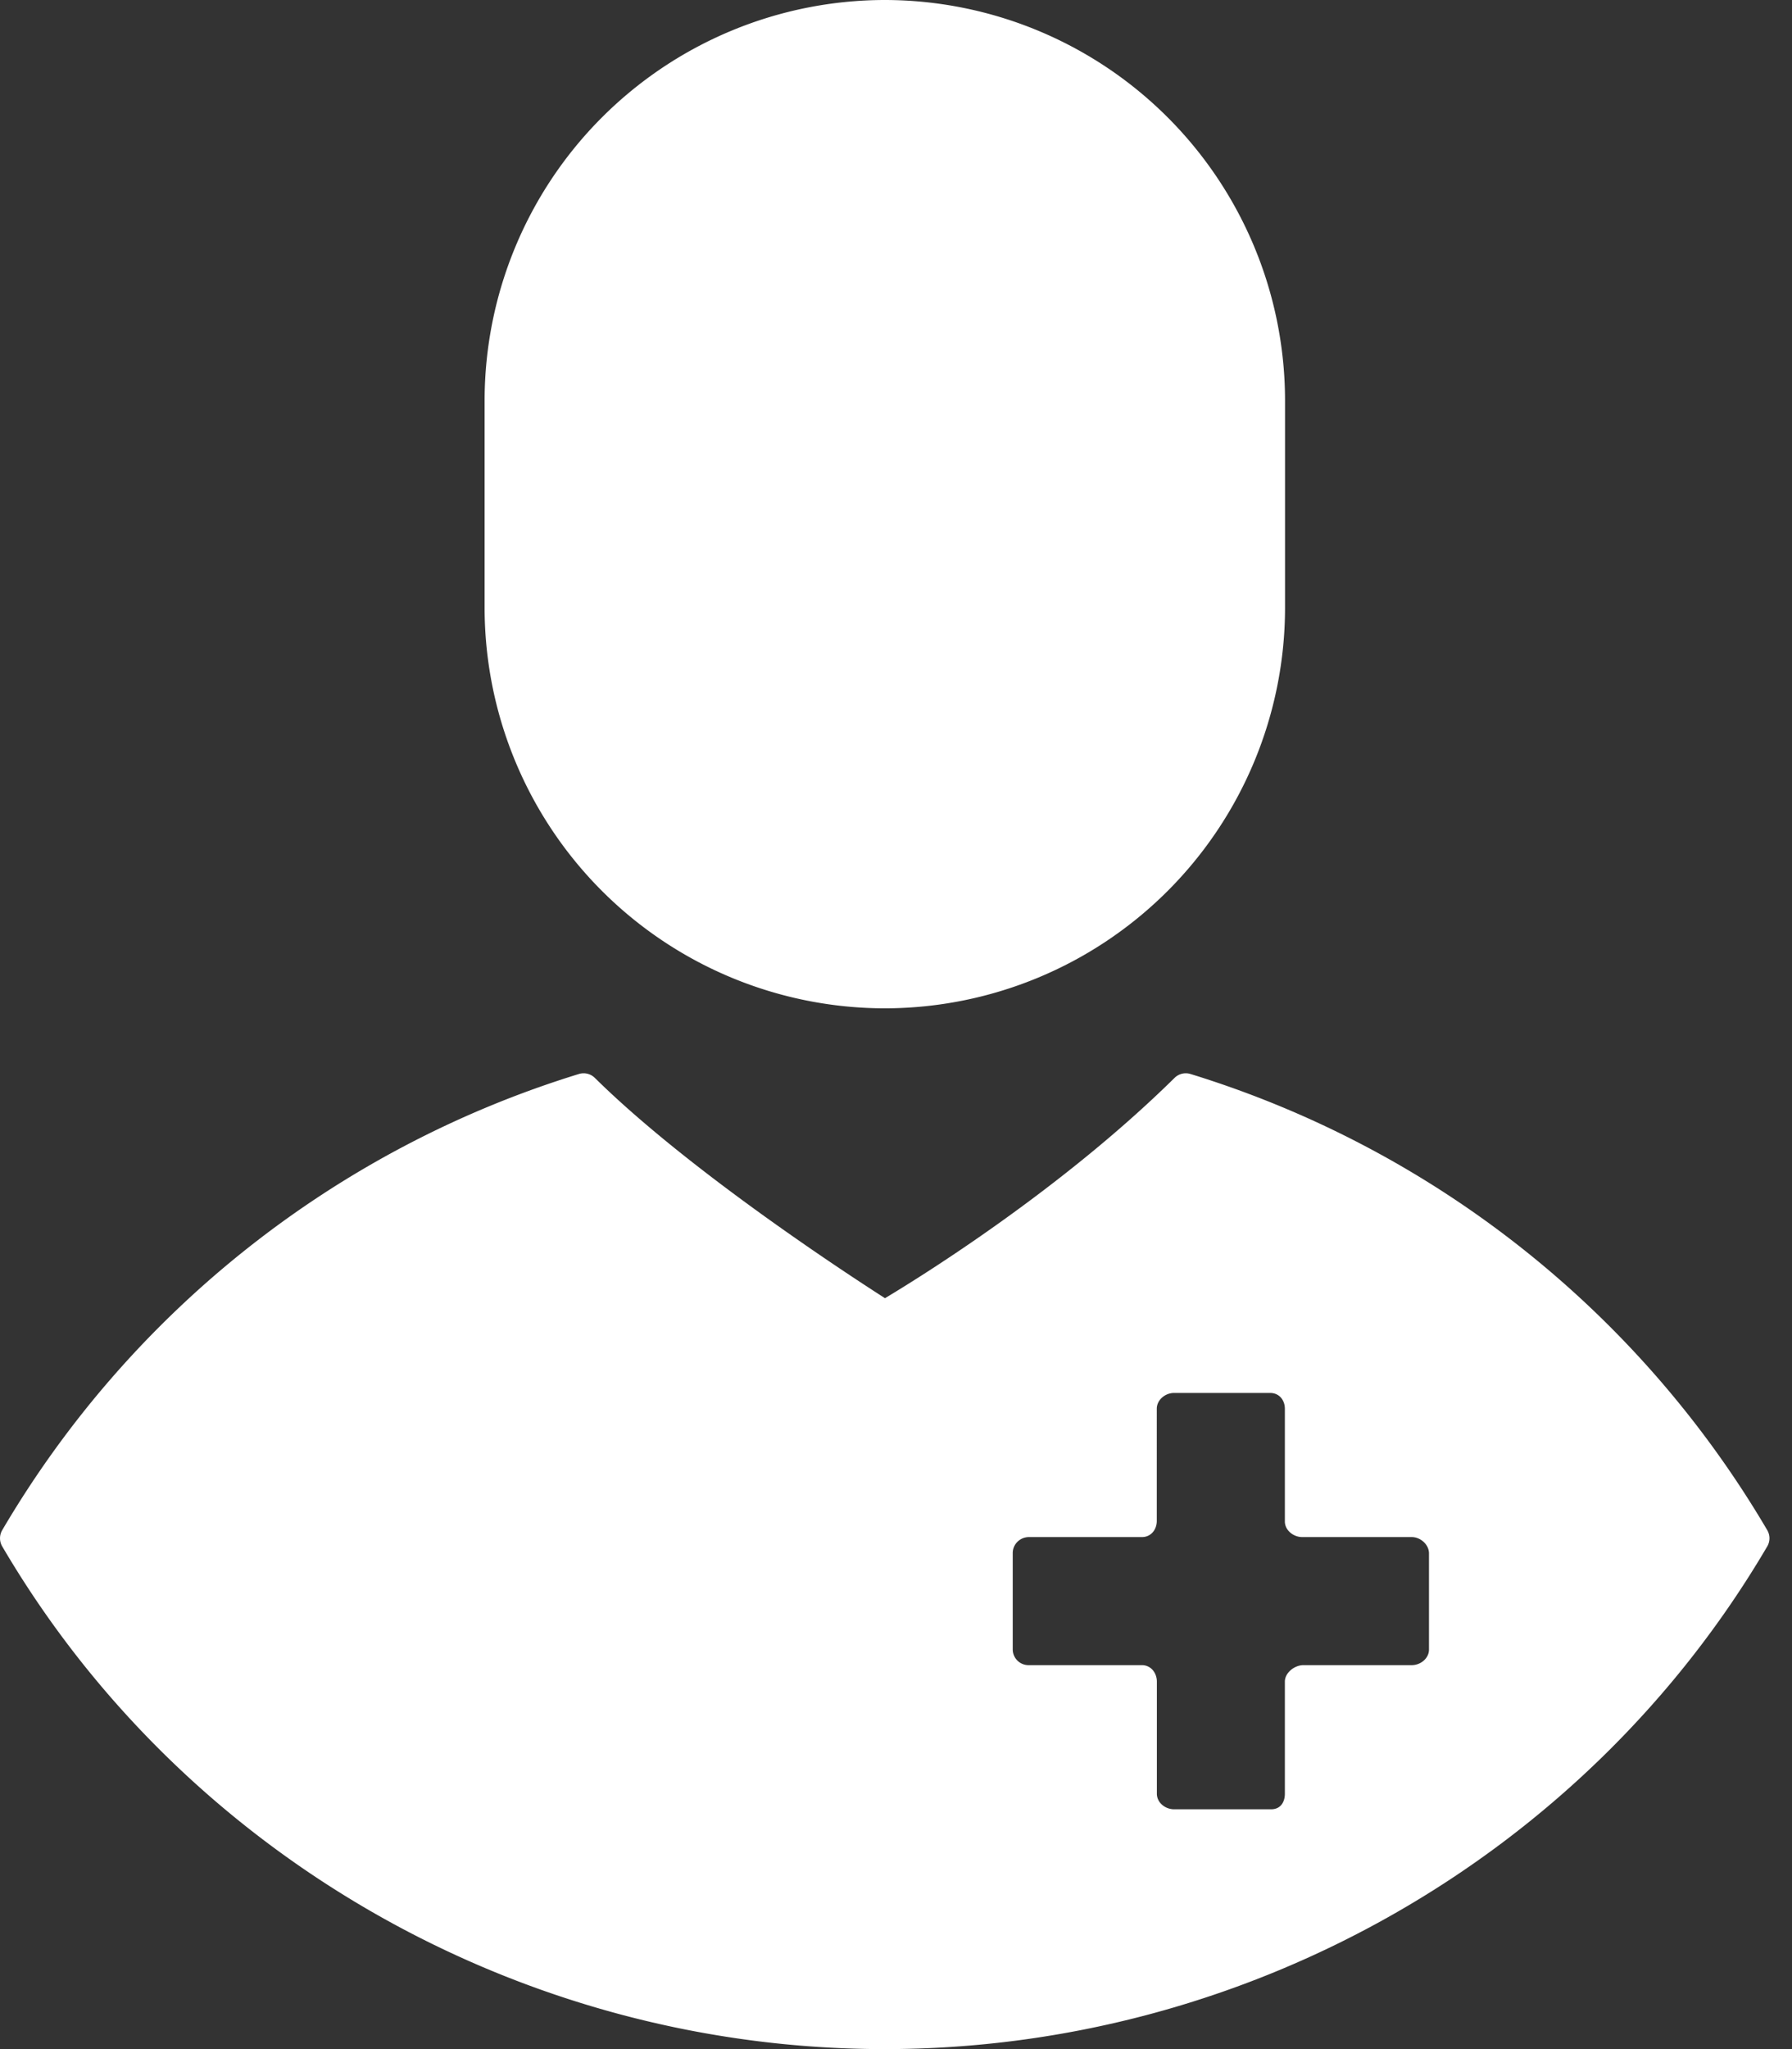<svg width="21" height="24" fill="none" xmlns="http://www.w3.org/2000/svg"><rect width="100%" height="100%" fill="#333333" stroke="none"/><path d="M10.369 0a4.695 4.695 0 00-4.69 4.69v2.43a4.695 4.695 0 004.69 4.69 4.695 4.695 0 004.69-4.69V4.69A4.695 4.695 0 0010.368 0zM20.71 17.922a11.895 11.895 0 00-6.759-5.343.187.187 0 00-.187.046c-1.329 1.31-2.98 2.333-3.393 2.58-.44-.282-2.297-1.492-3.4-2.58a.187.187 0 00-.187-.046 11.892 11.892 0 00-6.758 5.343.188.188 0 000 .19C2.157 21.744 6.12 24 10.367 24c4.248 0 8.211-2.256 10.343-5.888a.187.187 0 000-.19zm-3.964 1.398c0 .104-.099.183-.202.183h-1.27c-.104 0-.217.089-.217.193v1.313c0 .103-.055.182-.159.182h-1.14c-.104 0-.201-.079-.201-.182v-1.313c0-.104-.071-.193-.175-.193h-1.325a.185.185 0 01-.189-.183v-1.13c0-.104.086-.187.19-.187h1.324c.104 0 .174-.085.174-.189V16.5c0-.103.098-.185.202-.185h1.128c.103 0 .171.082.171.185v1.32c0 .103.1.183.204.183h1.283c.103 0 .202.088.202.191v1.127z" fill="#fff"/></svg>